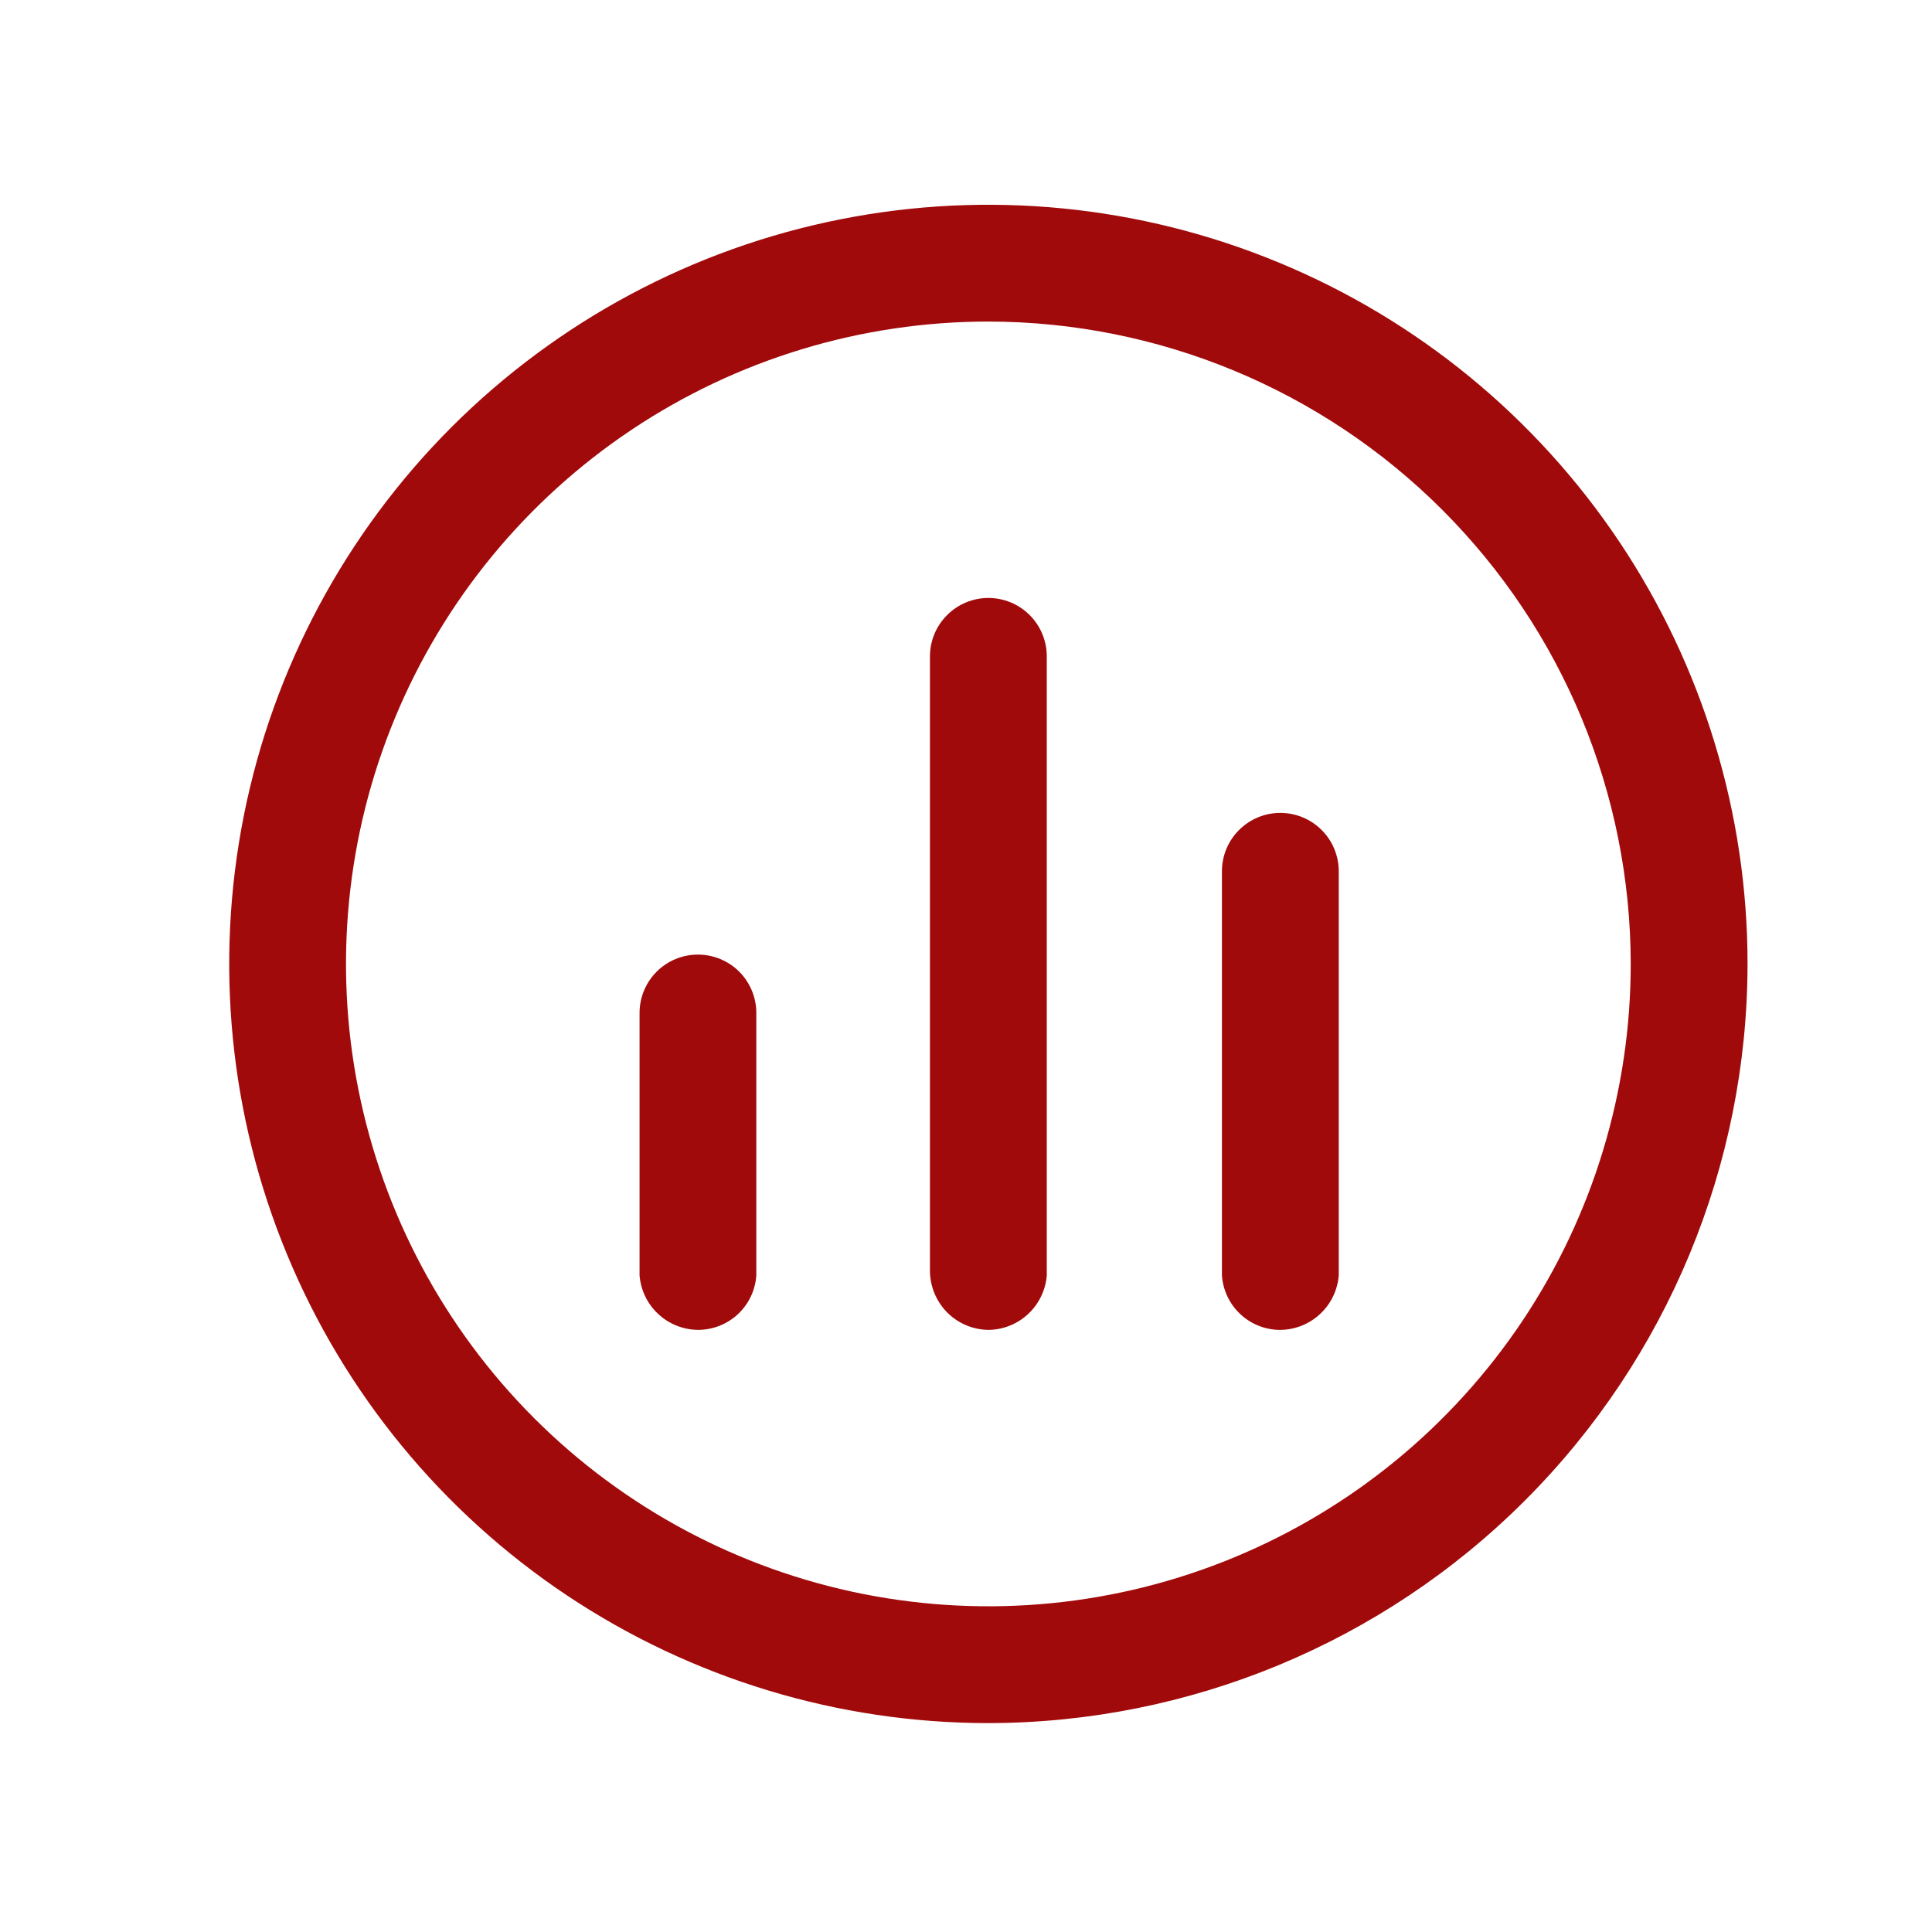 <svg width="32" height="32" viewBox="0 0 32 32" fill="none" xmlns="http://www.w3.org/2000/svg">
<path d="M16.37 28.54C13.884 28.54 11.453 27.802 9.385 26.421C7.317 25.039 5.705 23.075 4.754 20.777C3.802 18.48 3.553 15.952 4.038 13.512C4.523 11.073 5.721 8.833 7.479 7.074C9.238 5.316 11.478 4.118 13.917 3.633C16.357 3.148 18.885 3.397 21.182 4.349C23.48 5.3 25.444 6.912 26.826 8.98C28.207 11.048 28.945 13.479 28.945 15.966C28.941 19.299 27.615 22.496 25.258 24.853C22.901 27.21 19.704 28.536 16.37 28.54ZM16.37 5.326C14.266 5.326 12.209 5.95 10.46 7.119C8.71 8.288 7.346 9.95 6.541 11.894C5.735 13.838 5.525 15.977 5.935 18.041C6.346 20.105 7.359 22.001 8.847 23.489C10.335 24.977 12.231 25.99 14.295 26.401C16.359 26.811 18.498 26.601 20.442 25.795C22.386 24.99 24.048 23.626 25.217 21.877C26.386 20.127 27.01 18.07 27.01 15.966C27.007 13.145 25.885 10.441 23.89 8.446C21.896 6.451 19.191 5.329 16.37 5.326V5.326Z" fill="#A10A0B"/>
<path d="M11.56 22.027C11.315 22.024 11.08 21.93 10.901 21.763C10.722 21.596 10.612 21.368 10.593 21.124V16.778C10.593 16.521 10.695 16.276 10.876 16.094C11.057 15.913 11.303 15.811 11.56 15.811C11.816 15.811 12.063 15.913 12.244 16.094C12.425 16.276 12.527 16.521 12.527 16.778V21.124C12.511 21.369 12.402 21.599 12.222 21.767C12.043 21.934 11.806 22.027 11.56 22.027Z" fill="#A10A0B"/>
<path d="M16.371 22.027C16.115 22.024 15.871 21.921 15.69 21.74C15.51 21.559 15.407 21.315 15.403 21.06V10.871C15.403 10.615 15.505 10.369 15.687 10.188C15.868 10.006 16.114 9.904 16.371 9.904C16.627 9.904 16.873 10.006 17.055 10.188C17.236 10.369 17.338 10.615 17.338 10.871V21.124C17.319 21.368 17.209 21.596 17.029 21.764C16.851 21.931 16.615 22.025 16.371 22.027V22.027Z" fill="#A10A0B"/>
<path d="M21.181 22.027C20.939 22.021 20.709 21.925 20.535 21.758C20.361 21.591 20.255 21.365 20.239 21.124V14.431C20.239 14.175 20.341 13.928 20.523 13.747C20.704 13.566 20.95 13.464 21.206 13.464C21.463 13.464 21.709 13.566 21.89 13.747C22.072 13.928 22.174 14.175 22.174 14.431V21.124C22.154 21.373 22.041 21.605 21.856 21.772C21.672 21.94 21.43 22.031 21.181 22.027V22.027Z" fill="#A10A0B"/>
</svg>
